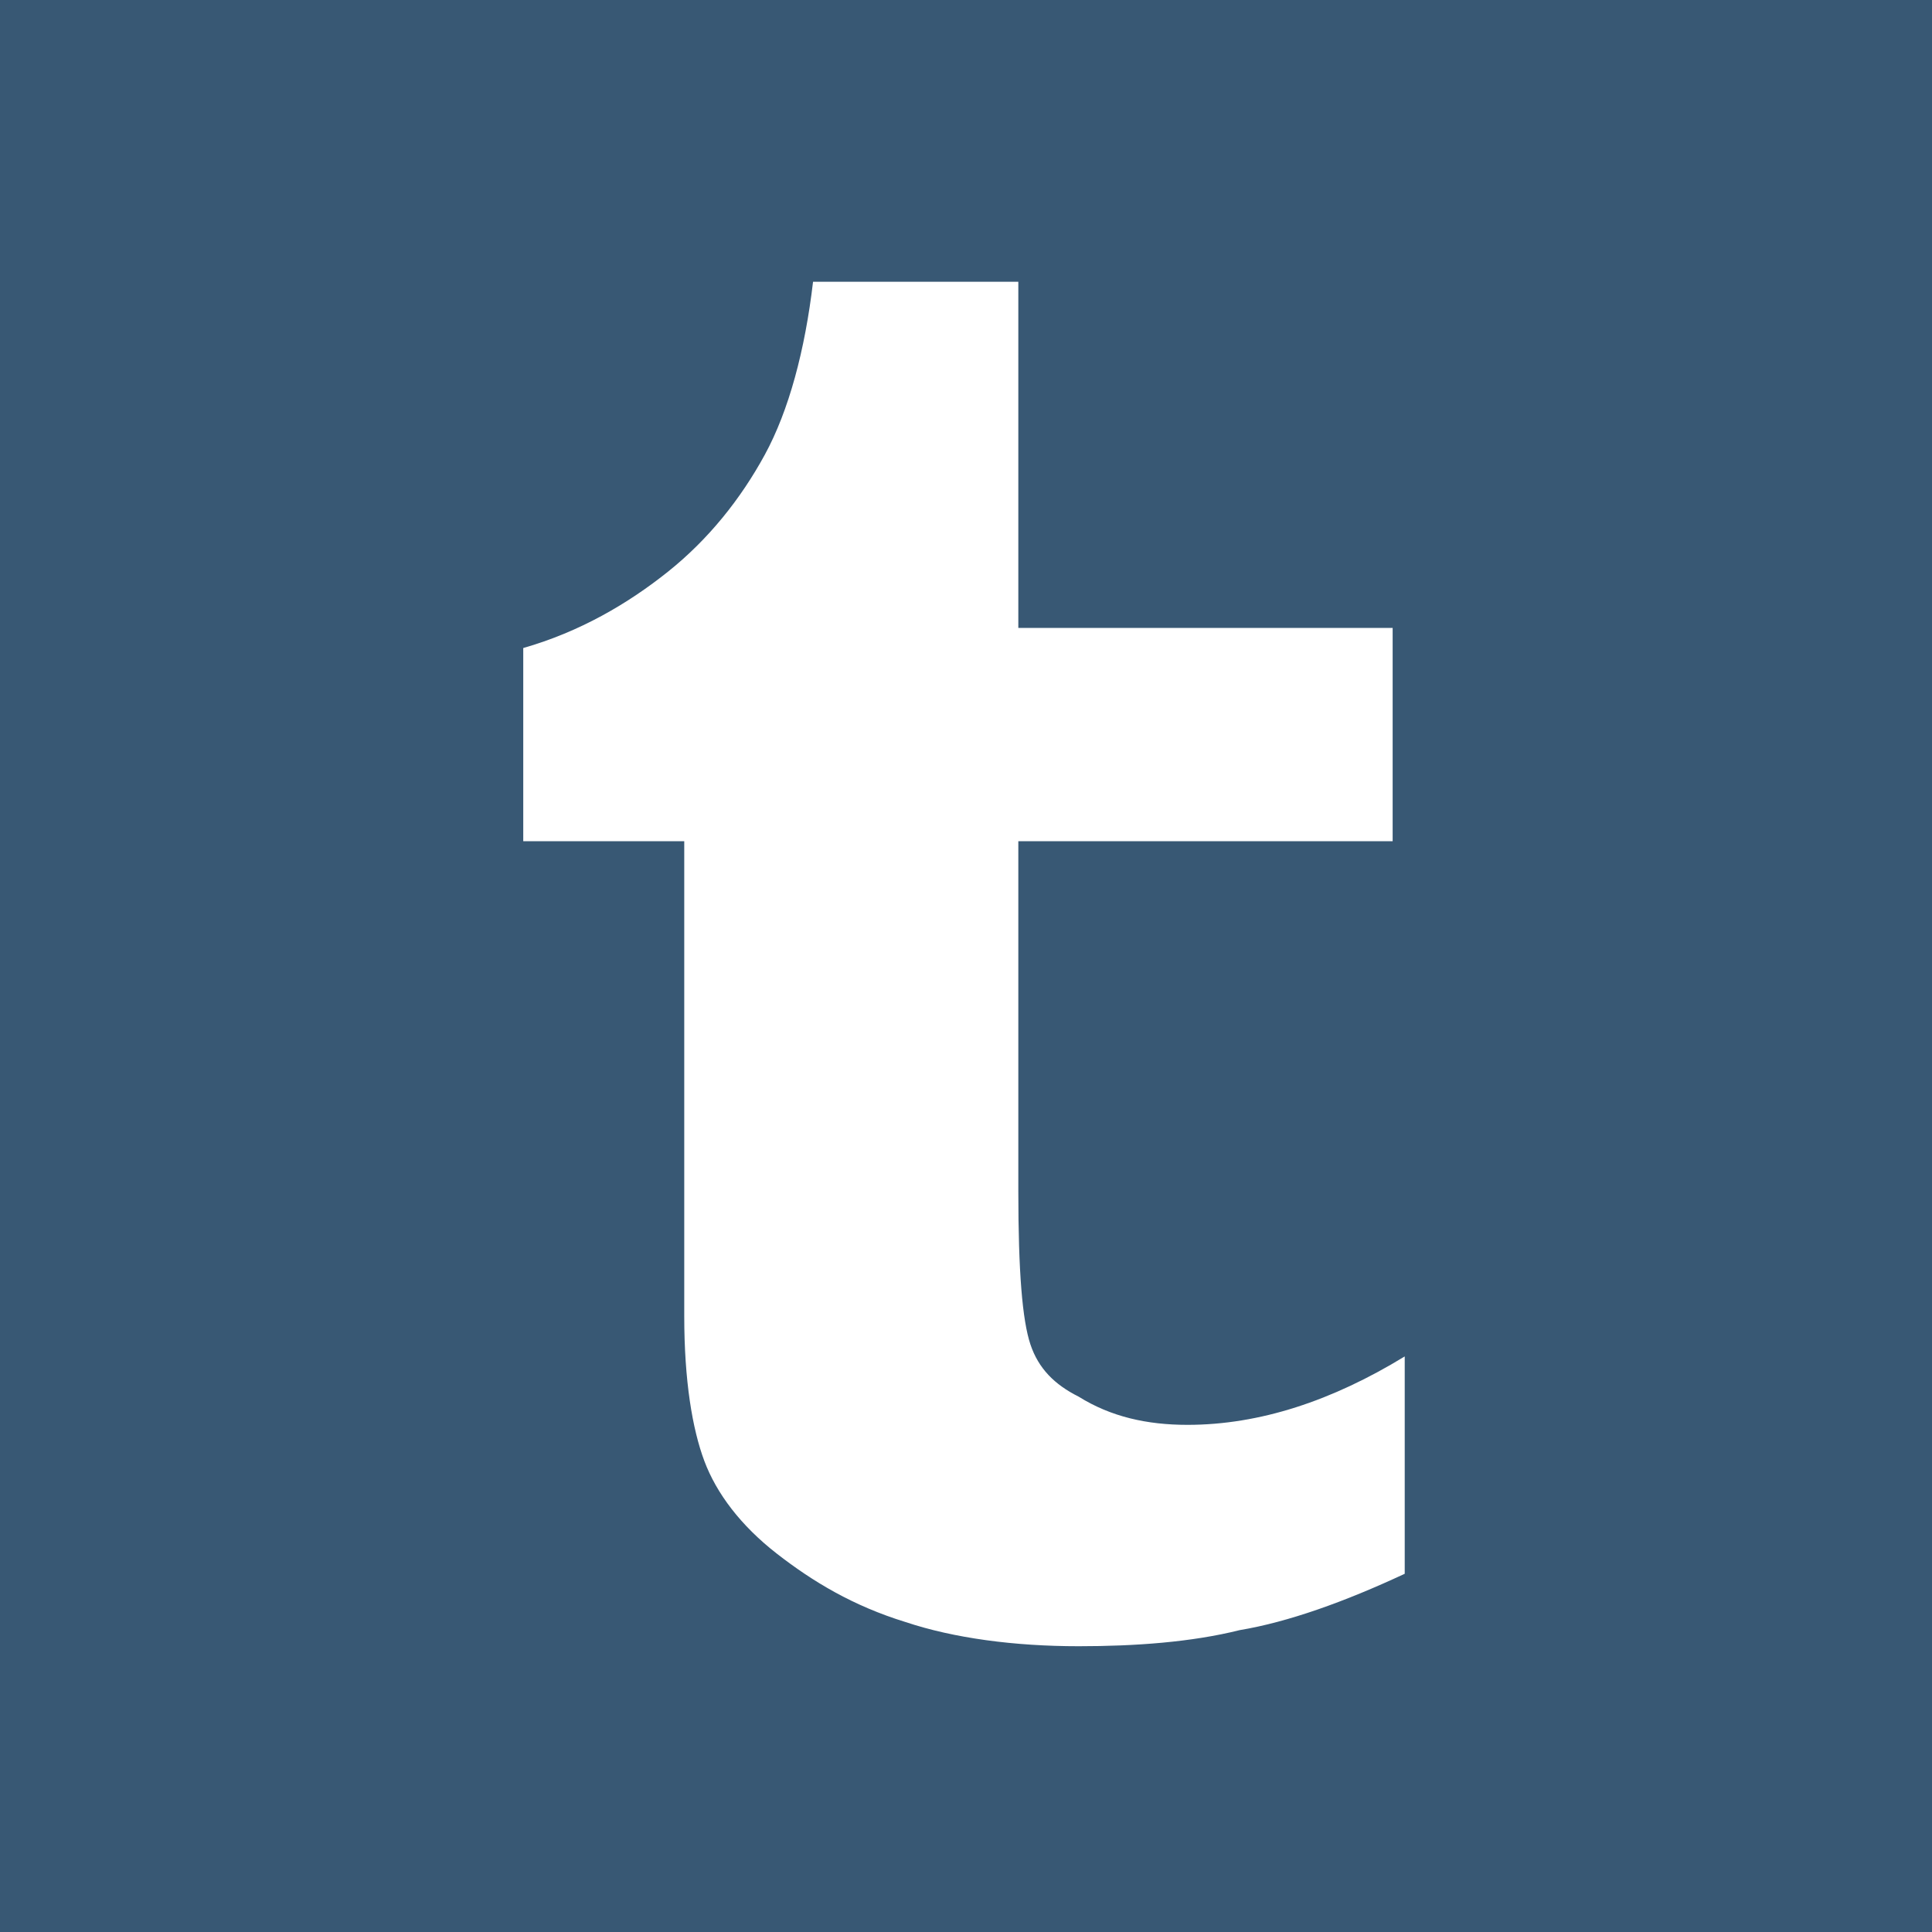 <svg viewBox="0 0 48 48">
  <rect fill="#385874" width="100%" height="100%"></rect>
  <path fill="#FFFFFF" d="M25.3,7v8.6h9.3v5.3h-9.3v8.7c0,2,0.1,3.2,0.3,3.8c0.2,0.6,0.6,1,1.2,1.3c0.8,0.5,1.7,0.7,2.7,0.7 c1.8,0,3.6-0.6,5.4-1.7v5.4c-1.5,0.7-2.9,1.2-4.1,1.4c-1.2,0.3-2.6,0.4-4,0.4c-1.6,0-3.1-0.2-4.3-0.6c-1.3-0.4-2.3-1-3.2-1.7 c-0.9-0.7-1.5-1.5-1.8-2.3s-0.5-2-0.5-3.6V20.9h-4v-4.8c1.4-0.4,2.6-1.1,3.6-1.9c1-0.8,1.8-1.8,2.4-2.9c0.6-1.1,1-2.6,1.2-4.3H25.3 z"></path>
</svg>
